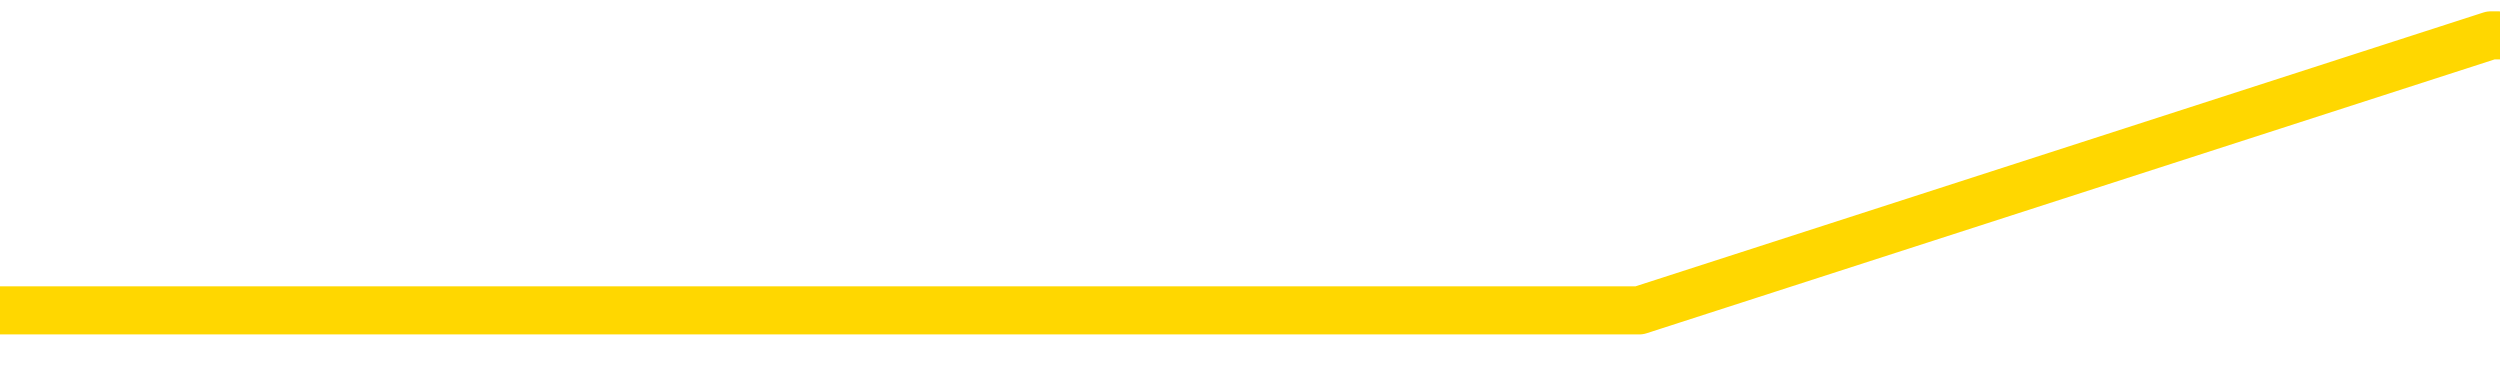 <svg xmlns="http://www.w3.org/2000/svg" version="1.1" viewBox="0 0 6500 1000">
	<path fill="none" stroke="gold" stroke-width="125" stroke-linecap="round" stroke-linejoin="round" d="M0 168664  L-444126 168664 L-441522 167950 L-439854 167235 L-421524 165807 L-421354 164378 L-414196 162950 L-414163 162950 L-400732 162235 L-397810 162950 L-384469 160807 L-380300 157950 L-379140 154378 L-378521 150807 L-376509 148664 L-372738 147235 L-372137 145807 L-371809 144378 L-371596 142950 L-371054 141521 L-369816 135807 L-368637 130092 L-365773 124378 L-365250 118664 L-360395 117235 L-357458 115807 L-357415 114378 L-357106 112950 L-356854 111521 L-354260 110092 L-350004 110092 L-349986 110092 L-348749 110092 L-346872 110092 L-344918 108664 L-343970 107235 L-343700 105807 L-343390 105092 L-343292 104378 L-342461 104378 L-340431 105092 L-340140 98664 L-337994 95807 L-337838 91521 L-334182 87235 L-333931 89378 L-333832 88664 L-333315 90807 L-331164 94378 L-330235 97950 L-328709 101521 L-327470 101521 L-325923 100807 L-322961 99378 L-321840 97950 L-321530 96521 L-320319 95807 L-317312 103664 L-317293 102950 L-316945 102235 L-316732 101521 L-316606 91521 L-316365 90092 L-316327 88664 L-316307 87235 L-316288 85807 L-316229 84378 L-316170 82950 L-316152 81521 L-315709 80092 L-314470 78664 L-312924 77235 L-309536 75807 L-303810 75092 L-303608 74378 L-301973 73664 L-300251 72950 L-298818 72235 L-298586 71521 L-297871 70807 L-291739 70092 L-291371 68664 L-291217 67235 L-290638 65807 L-290346 64378 L-289378 62950 L-289069 61521 L-288470 60092 L-286863 60092 L-286128 60092 L-285818 60807 L-285050 60807 L-283014 59378 L-282589 57950 L-281776 57235 L-274348 55807 L-273825 54378 L-273651 52950 L-272916 51521 L-271348 50092 L-270943 49378 L-268718 47950 L-267770 47235 L-267345 46521 L-267014 46521 L-265971 45807 L-263863 44378 L-263610 42950 L-262991 41521 L-262179 40807 L-260071 39378 L-260022 37950 L-258094 36521 L-257768 35092 L-257633 33664 L-257130 32950 L-255718 31521 L-255215 28664 L-254693 26521 L-251133 23664 L-250398 20807 L-247973 20807 L-246684 19378 L-246277 18664 L-243124 18664 L-242970 18664 L-242949 19378 L-242583 19378 L-241325 20092 L-240610 20807 L-239720 20807 L-239313 20807 L-238384 20807 L-237275 20092 L-236972 22950 L-230723 24378 L-229776 25807 L-228150 27235 L-227648 27950 L-223972 28664 L-223140 29378 L-219187 30092 L-217775 27950 L-215286 26521 L-214609 25092 L-214571 24378 L-213700 24378 L-210489 23664 L-207626 22950 L-206658 22235 L-205536 20807 L-205517 19378 L-203892 17950 L-203428 15807 L-203336 15092 L-196967 14378 L-196018 13664 L-193561 12950 L-192689 11521 L-191453 10807 L-189452 10092 L-189054 8664 L-187618 7235 L-185592 6521 L-185378 5092 L-184198 4378 L-182690 3664 L-182670 2950 L-180657 2235 L-179788 807 L-178917 92 L-178332 -1335 L-177795 -2764 L-177137 -4192 L-175899 -5621 L-175339 -6335 L-174157 -7050 L-172920 -7764 L-172881 -8478 L-172494 -9192 L-171953 -10621 L-171179 -11335 L-170057 -12050 L-167968 -13478 L-167634 -14907 L-167348 -16335 L-166420 -17050 L-165937 -18478 L-165201 -19192 L-161570 -19907 L-160442 -20621 L-160288 -21335 L-159262 -22764 L-155547 -23478 L-154330 -24907 L-152511 -26335 L-149725 -27050 L-149164 -28478 L-145276 -28478 L-142800 -29192 L-141465 -29192 L-140961 -29907 L-140478 -30621 L-137789 -30621 L-134017 -30621 L-131560 -30621 L-130380 -30621 L-129741 -31335 L-127381 -32764 L-127304 -33478 L-126257 -34192 L-126163 -35621 L-125660 -35621 L-125215 -35621 L-125157 -35621 L-124943 -35621 L-121984 -37050 L-119276 -37764 L-119121 -38478 L-115600 -39192 L-115078 -40621 L-114110 -42050 L-113761 -42764 L-112718 -44192 L-111789 -45621 L-111363 -46335 L-109854 -46335 L-108887 -47050 L-108868 -47764 L-106972 -99907 L-106856 -153478 L-106809 -206335 L-106784 -259192 L-103780 -259907 L-101749 -261335 L-99988 -262050 L-99621 -262764 L-99176 -264192 L-98809 -264907 L-98395 -266335 L-96410 -267050 L-96197 -267050 L-96042 -267764 L-94437 -267764 L-93315 -268478 L-92367 -269192 L-91109 -270621 L-89465 -271335 L-88285 -272764 L-81696 -273478 L-81649 -274192 L-81243 -274907 L-80198 -275621 L-80063 -276335 L-78380 -277764 L-78360 -278478 L-77023 -279907 L-75787 -280621 L-75633 -281335 L-75259 -282764 L-75053 -283478 L-74743 -284192 L-73970 -285621 L-71648 -286335 L-70990 -287050 L-68862 -287764 L-67140 -288478 L-66947 -289907 L-64393 -290621 L-64117 -292050 L-63929 -293478 L-63096 -294192 L-62324 -294907 L-61626 -295621 L-56625 -295621 L-56249 -297050 L-51996 -297764 L-51509 -227050 L-51490 -227050 L-51411 -227764 L-51336 -228478 L-51316 -301335 L-50503 -302050 L-49749 -303478 L-48530 -304192 L-47098 -304192 L-47002 -304907 L-46828 -304907 L-46473 -306335 L-45164 -307050 L-43307 -307764 L-41604 -309192 L-41101 -309907 L-40836 -310621 L-40443 -311335 L-40309 -312050 L-39399 -312764 L-39023 -313478 L-38094 -313478 L-37755 -314192 L-37715 -314192 L-37678 -314907 L-35762 -314907 L-35589 -315621 L-34060 -315621 L-33732 -316335 L-33616 -317050 L-33208 -318478 L-32860 -319192 L-31217 -320621 L-30666 -321335 L-30423 -322050 L-29881 -322764 L-29050 -324192 L-28508 -324907 L-26974 -326335 L-26881 -327050 L-26844 -327764 L-26709 -328478 L-26321 -329192 L-25297 -329907 L-23420 -330621 L-23324 -331335 L-22724 -308478 L-22356 -284192 L-21872 -259192 L-21834 -234907 L-21060 -233478 L-21002 -234192 L-20828 -235621 L-20634 -236335 L-19029 -237764 L-19009 -238478 L-18854 -237050 L-18739 -236335 L-17559 -235621 L-17404 -233478 L-16737 -233478 L-14289 -174907 L-11774 -114907 L-9104 -57050 L-1405 807 L4262 807 L6476 92 L6500 92" />
</svg>
